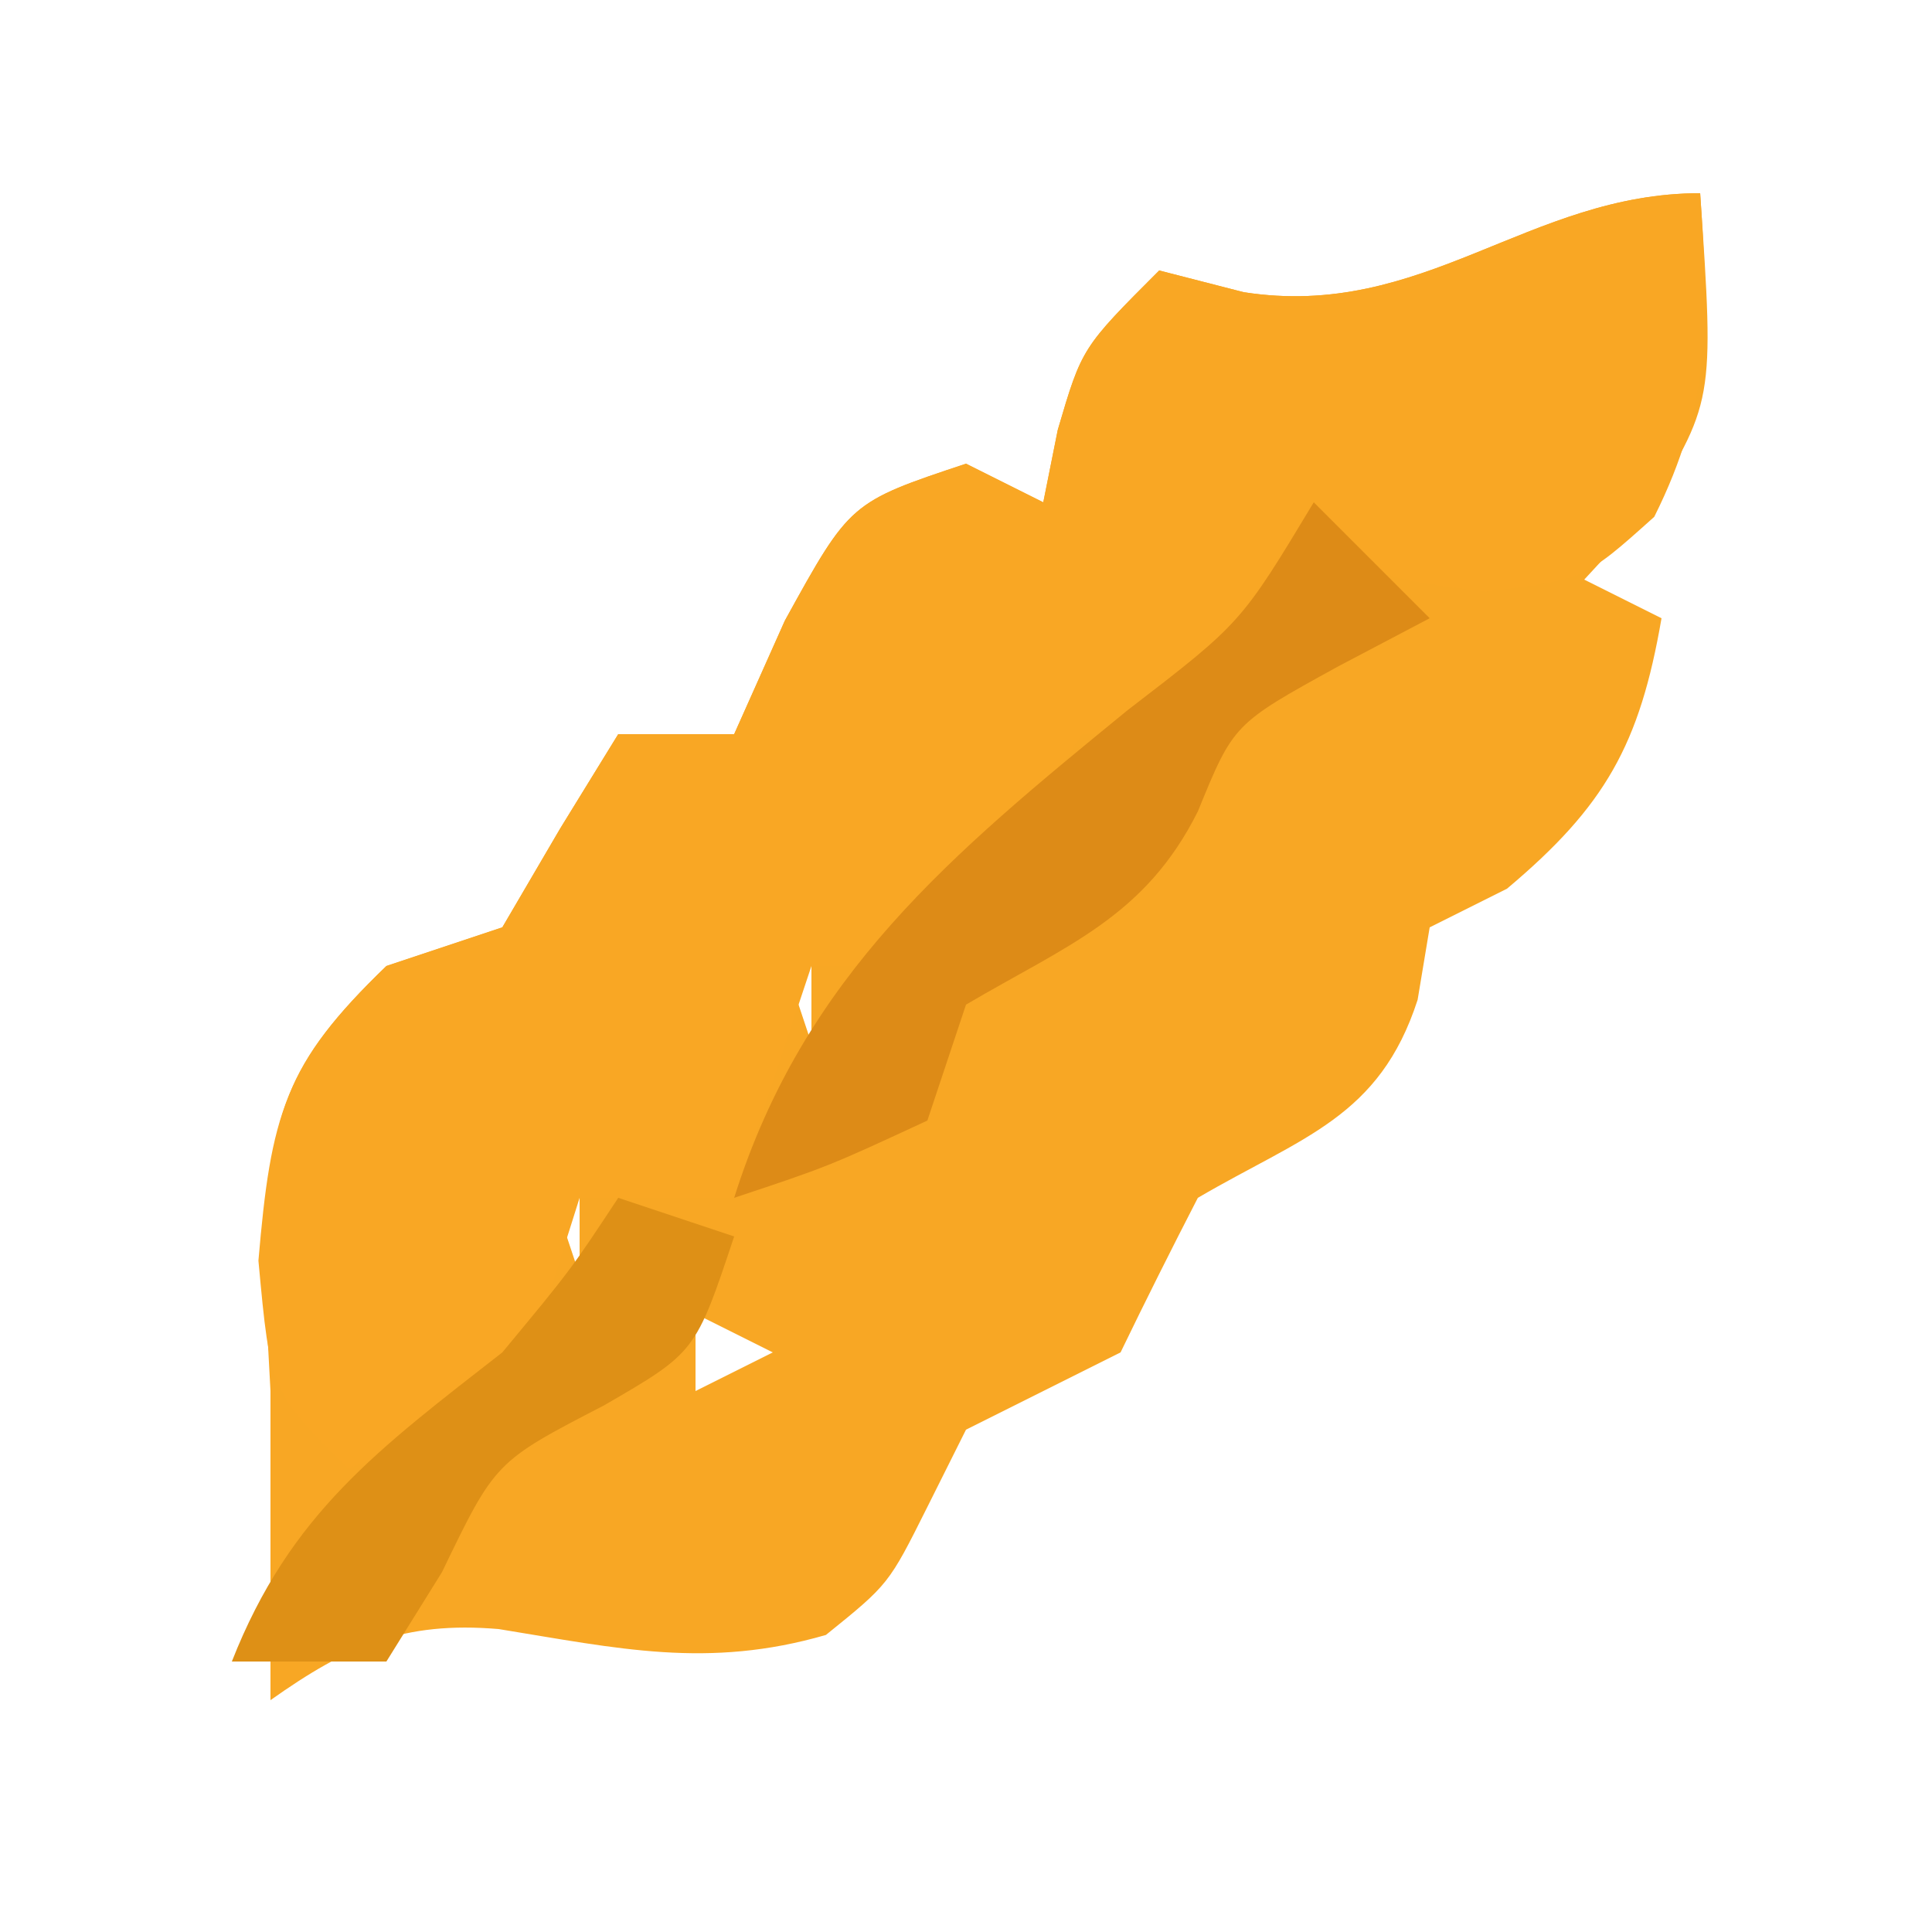 <?xml version="1.0" encoding="UTF-8"?>
<svg version="1.1" xmlns="http://www.w3.org/2000/svg" width="50" height="50">
<path d="M0 0 C0.369 5.415 0.369 5.415 -1.5 8.375 C-1.995 8.911 -2.49 9.447 -3 10 C-2.34 10.33 -1.68 10.66 -1 11 C-1.564 14.271 -2.457 15.864 -5 18 C-5.99 18.495 -5.99 18.495 -7 19 C-7.103 19.619 -7.206 20.238 -7.312 20.875 C-8.3 23.927 -10.296 24.417 -13 26 C-13.683 27.325 -14.351 28.658 -15 30 C-16.333 30.667 -17.667 31.333 -19 32 C-19.33 32.66 -19.66 33.32 -20 34 C-21 36 -21 36 -22.625 37.312 C-25.679 38.197 -27.993 37.663 -31.094 37.16 C-33.554 36.953 -35.004 37.586 -37 39 C-37 36.333 -37 33.667 -37 31 C-37.062 29.845 -37.124 28.69 -37.188 27.5 C-36.989 23.787 -36.636 22.539 -34 20 C-33.01 19.67 -32.02 19.34 -31 19 C-30.505 18.154 -30.01 17.309 -29.5 16.438 C-29.005 15.633 -28.51 14.829 -28 14 C-27.01 14 -26.02 14 -25 14 C-24.567 13.031 -24.134 12.061 -23.688 11.062 C-22 8 -22 8 -19 7 C-18.34 7.33 -17.68 7.66 -17 8 C-16.876 7.381 -16.753 6.763 -16.625 6.125 C-16 4 -16 4 -14 2 C-13.278 2.186 -12.556 2.371 -11.812 2.562 C-7.162 3.286 -4.442 0 0 0 Z M-17 13 C-16 15 -16 15 -16 15 Z M-24 19 C-23.67 19.99 -23.34 20.98 -23 22 C-23 21.01 -23 20.02 -23 19 C-23.33 19 -23.66 19 -24 19 Z M-30 25 C-29.67 25.99 -29.34 26.98 -29 28 C-29 27.01 -29 26.02 -29 25 C-29.33 25 -29.66 25 -30 25 Z M-26 29 C-26 29.66 -26 30.32 -26 31 C-25.34 30.67 -24.68 30.34 -24 30 C-24.66 29.67 -25.32 29.34 -26 29 Z " fill="#F8A724" transform="translate(44,5)"/>
<path d="M0 0 C0.222 3.253 0.286 5.428 -1.188 8.375 C-3 10 -3 10 -5.562 10.312 C-8 10 -8 10 -10 9 C-10.619 9.825 -11.238 10.65 -11.875 11.5 C-12.576 12.325 -13.277 13.15 -14 14 C-14.66 14 -15.32 14 -16 14 C-16.639 14.99 -17.279 15.98 -17.938 17 C-18.958 18.485 -18.958 18.485 -20 20 C-20.99 20 -21.98 20 -23 20 C-23.66 21.98 -24.32 23.96 -25 26 C-26.32 26 -27.64 26 -29 26 C-29.247 26.784 -29.495 27.567 -29.75 28.375 C-31.154 31.323 -32.007 31.902 -35 33 C-37 31 -37 31 -37.312 27.625 C-36.99 23.885 -36.657 22.559 -34 20 C-33.01 19.67 -32.02 19.34 -31 19 C-30.505 18.154 -30.01 17.309 -29.5 16.438 C-29.005 15.633 -28.51 14.829 -28 14 C-27.01 14 -26.02 14 -25 14 C-24.567 13.031 -24.134 12.061 -23.688 11.062 C-22 8 -22 8 -19 7 C-18.34 7.33 -17.68 7.66 -17 8 C-16.876 7.381 -16.753 6.763 -16.625 6.125 C-16 4 -16 4 -14 2 C-13.278 2.186 -12.556 2.371 -11.812 2.562 C-7.162 3.286 -4.442 0 0 0 Z " fill="#F9A724" transform="translate(44,5)"/>
<path d="M0 0 C0.99 0.99 1.98 1.98 3 3 C2.216 3.413 1.433 3.825 0.625 4.25 C-2.075 5.736 -2.075 5.736 -3 8 C-4.372 10.744 -6.402 11.468 -9 13 C-9.33 13.99 -9.66 14.98 -10 16 C-12.562 17.188 -12.562 17.188 -15 18 C-13.19 12.242 -9.357 9.086 -4.812 5.375 C-1.881 3.123 -1.881 3.123 0 0 Z " fill="#DD8B17" transform="translate(34,13)"/>
<path d="M0 0 C0.99 0.33 1.98 0.66 3 1 C2 4 2 4 -0.375 5.375 C-3.182 6.828 -3.182 6.828 -4.562 9.688 C-5.037 10.451 -5.511 11.214 -6 12 C-7.32 12 -8.64 12 -10 12 C-8.494 8.167 -6.197 6.496 -3 4 C-1.237 1.874 -1.237 1.874 0 0 Z " fill="#DE9016" transform="translate(16,31)"/>
</svg>
